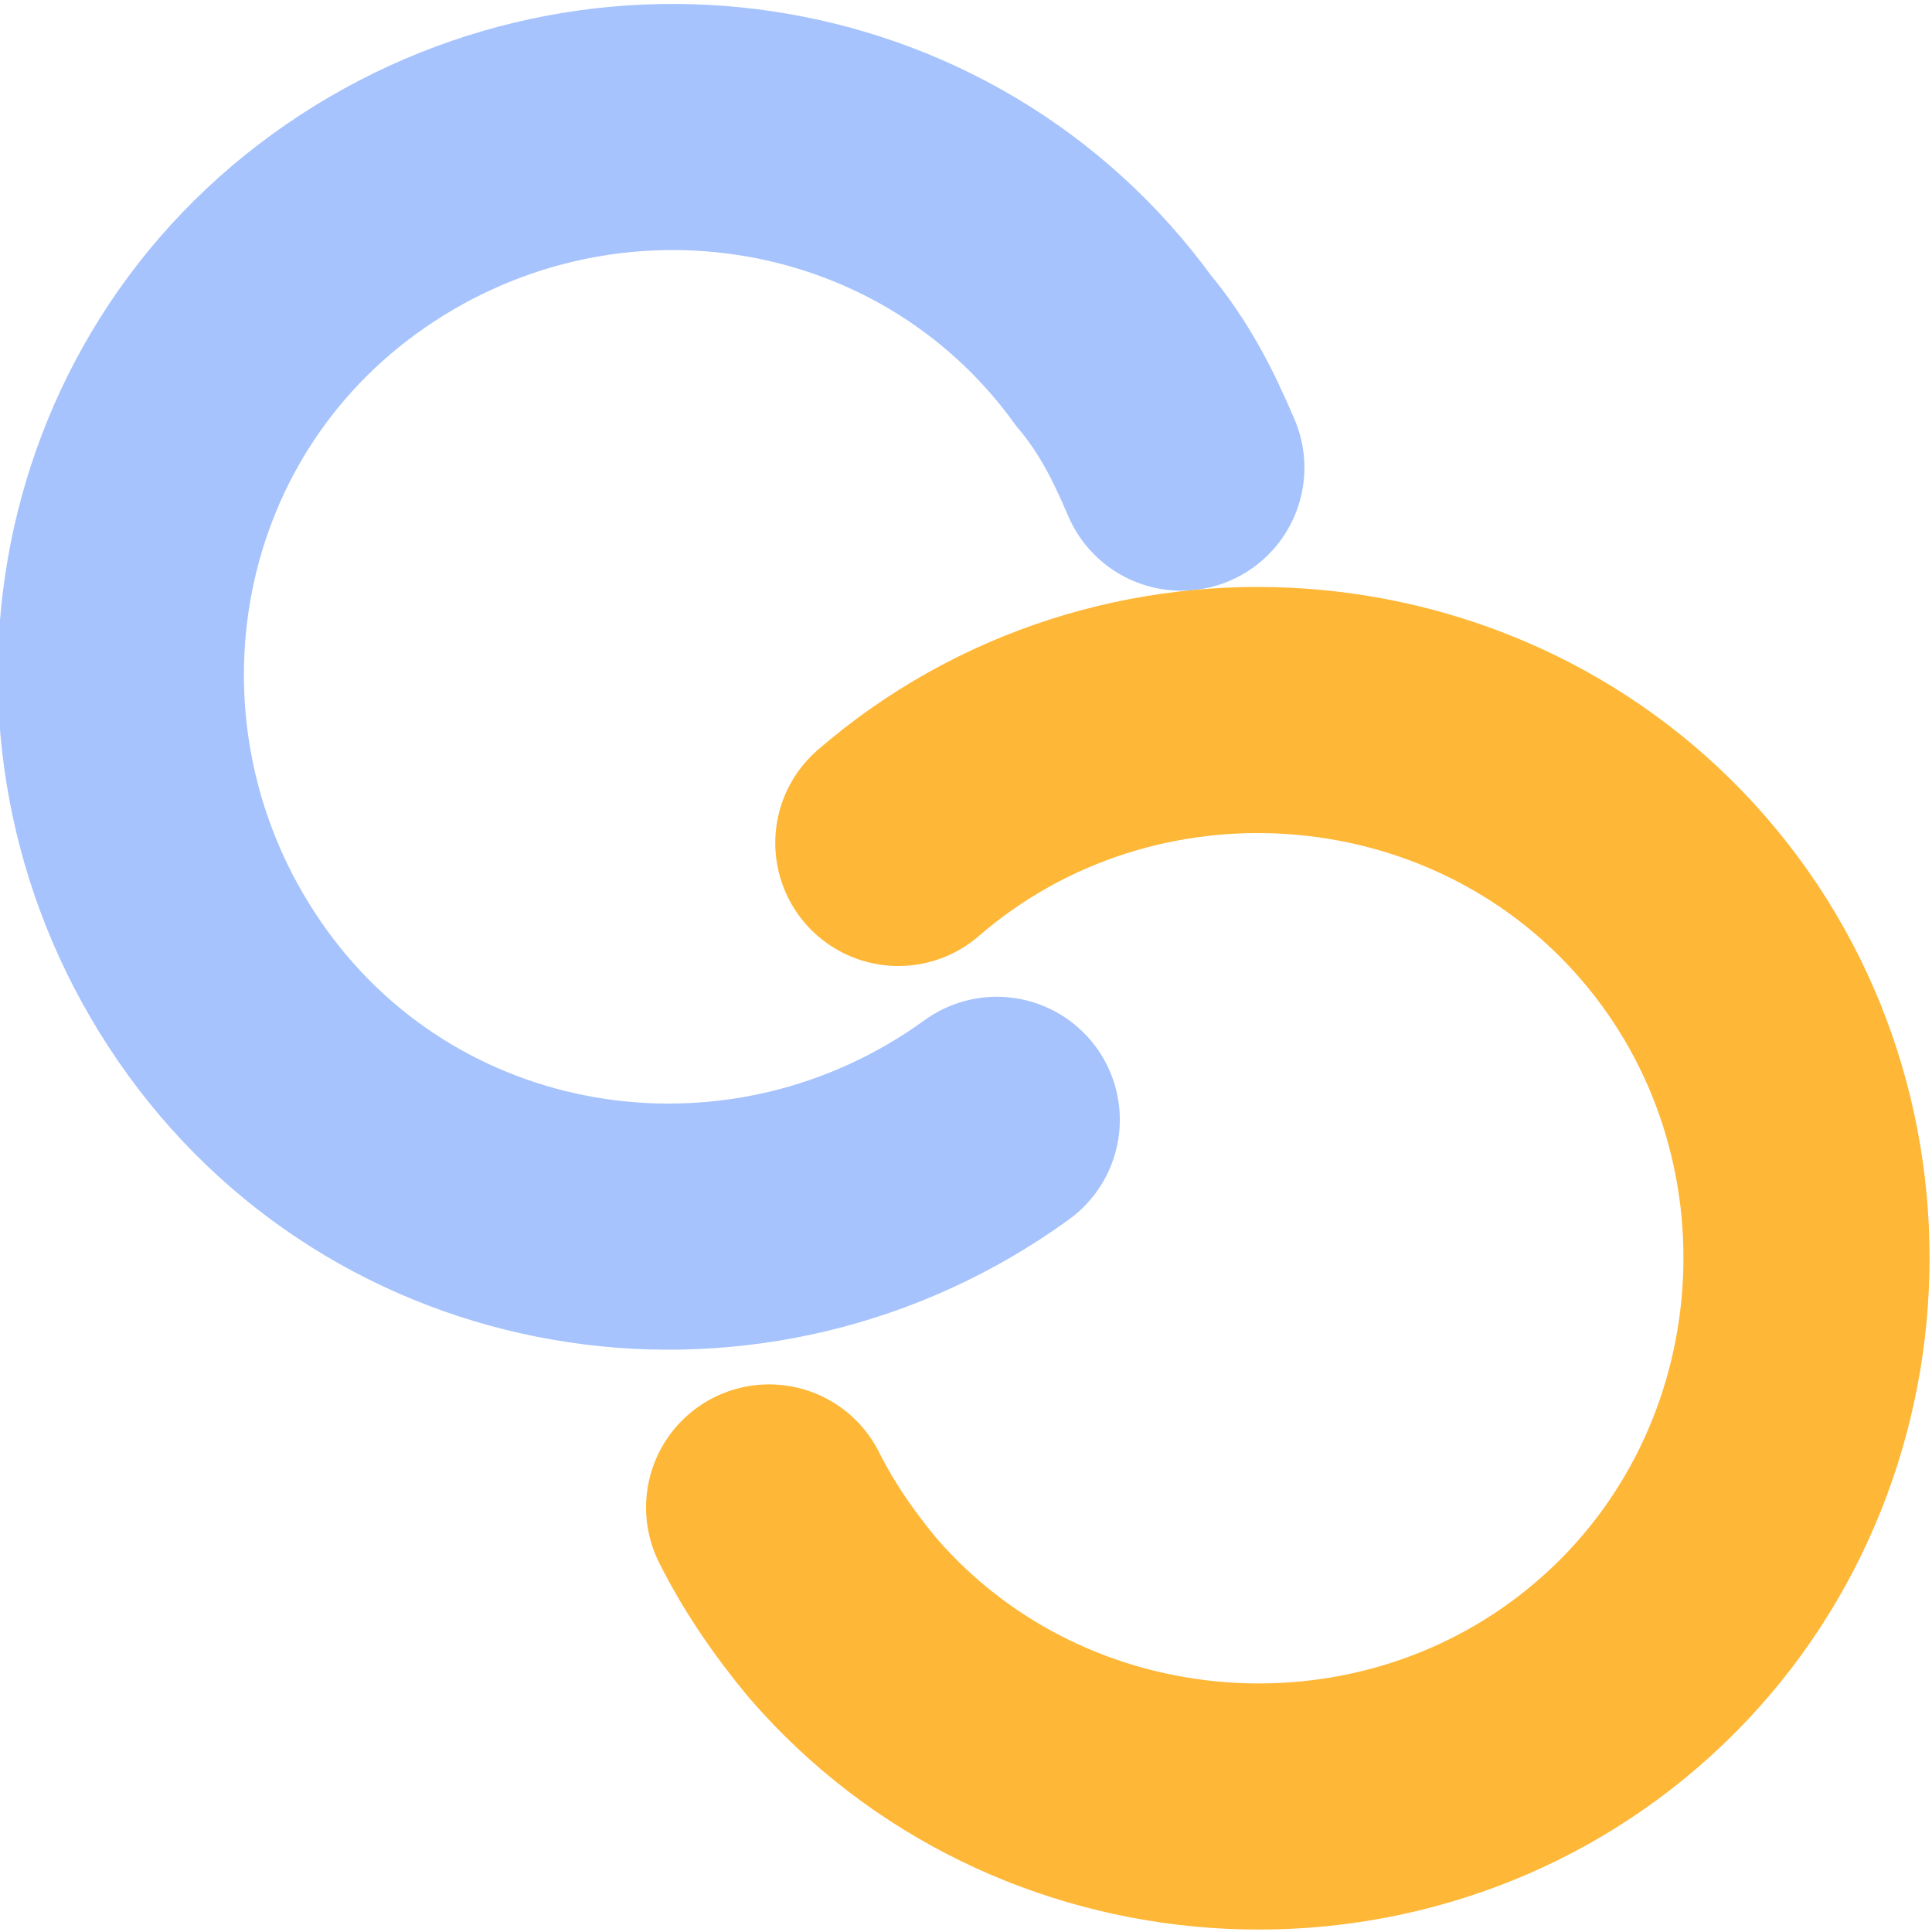 <?xml version="1.0" encoding="utf-8"?>
<!-- Generator: Adobe Illustrator 19.0.0, SVG Export Plug-In . SVG Version: 6.00 Build 0)  -->
<svg version="1.1" id="Layer_1" xmlns="http://www.w3.org/2000/svg" xmlns:xlink="http://www.w3.org/1999/xlink" x="0px" y="0px"
	 viewBox="0 0 31.4 31.4" style="enable-background:new 0 0 31.4 31.4;" xml:space="preserve">
<style type="text/css">
	.st0{fill:none;stroke:#A6C3FD;stroke-width:4;stroke-linecap:round;stroke-miterlimit:10;}
	.st1{fill:none;stroke:#FEB737;stroke-width:4;stroke-linecap:round;stroke-linejoin:round;stroke-miterlimit:10;}
</style>
<path class="st0" d="M19.2,7.6c-0.3-0.7-0.6-1.3-1.1-1.9c-2.9-4-8.5-4.8-12.5-1.9s-4.8,8.5-1.9,12.5c2.9,4,8.5,4.8,12.5,1.9"/>
<path class="st1" d="M12.5,24.5c0.3,0.6,0.7,1.2,1.2,1.8c3.2,3.7,8.9,4.1,12.6,0.9c3.7-3.2,4.1-8.9,0.9-12.6
	c-3.2-3.7-8.9-4.1-12.6-0.9"/>
</svg>
